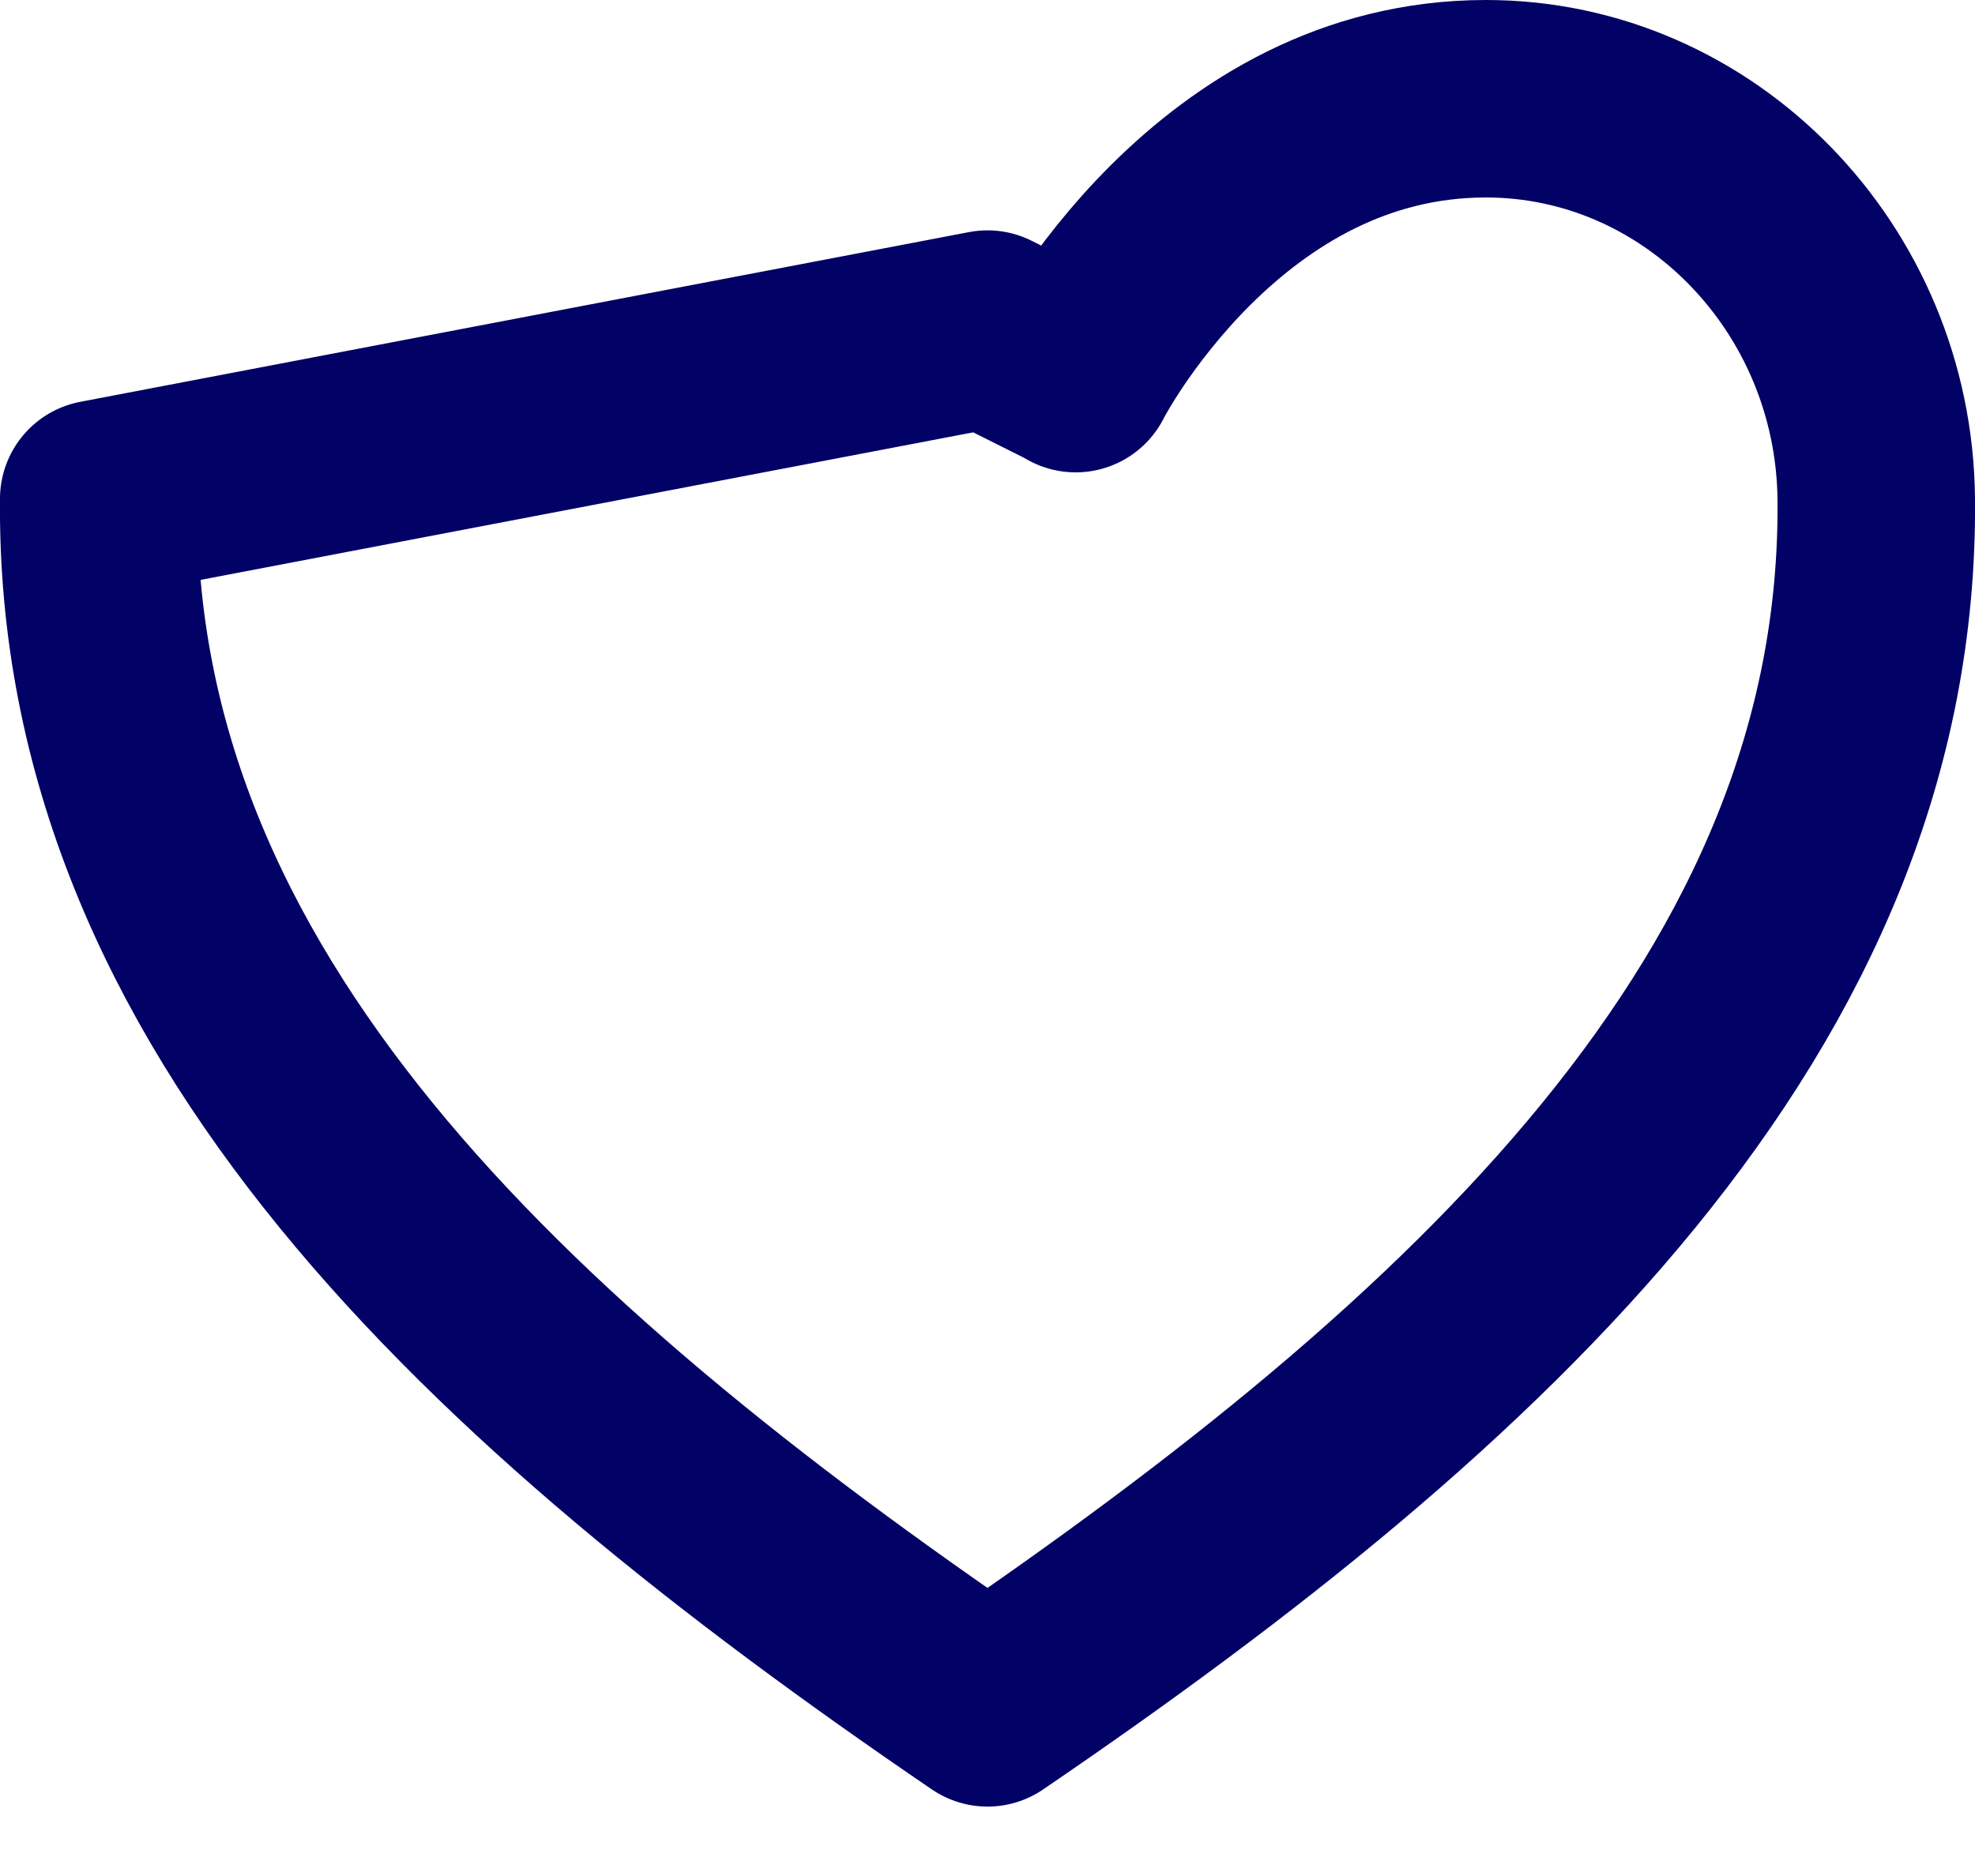 <svg width="20" height="19" viewBox="0 0 20 19" fill="none" xmlns="http://www.w3.org/2000/svg">
<path d="M10.893 3.782L10.902 3.767C10.91 3.75 10.925 3.723 10.946 3.687C10.988 3.613 11.054 3.503 11.144 3.368C11.326 3.097 11.599 2.735 11.96 2.376C12.688 1.654 13.712 1 15.048 1C17.21 1 18.977 2.82 19 5.052C19.05 10.131 14.997 13.893 10 17.297C5.003 13.893 0.949 10.131 1 5.052L10 3.333C10.894 3.78 10.894 3.781 10.894 3.781L10.894 3.782L10.893 3.782ZM10.893 3.782C10.893 3.784 10.893 3.784 10.893 3.784L10.893 3.783L10.893 3.782Z" stroke="#020166" stroke-width="2" stroke-linecap="round" stroke-linejoin="round"/>
</svg>
